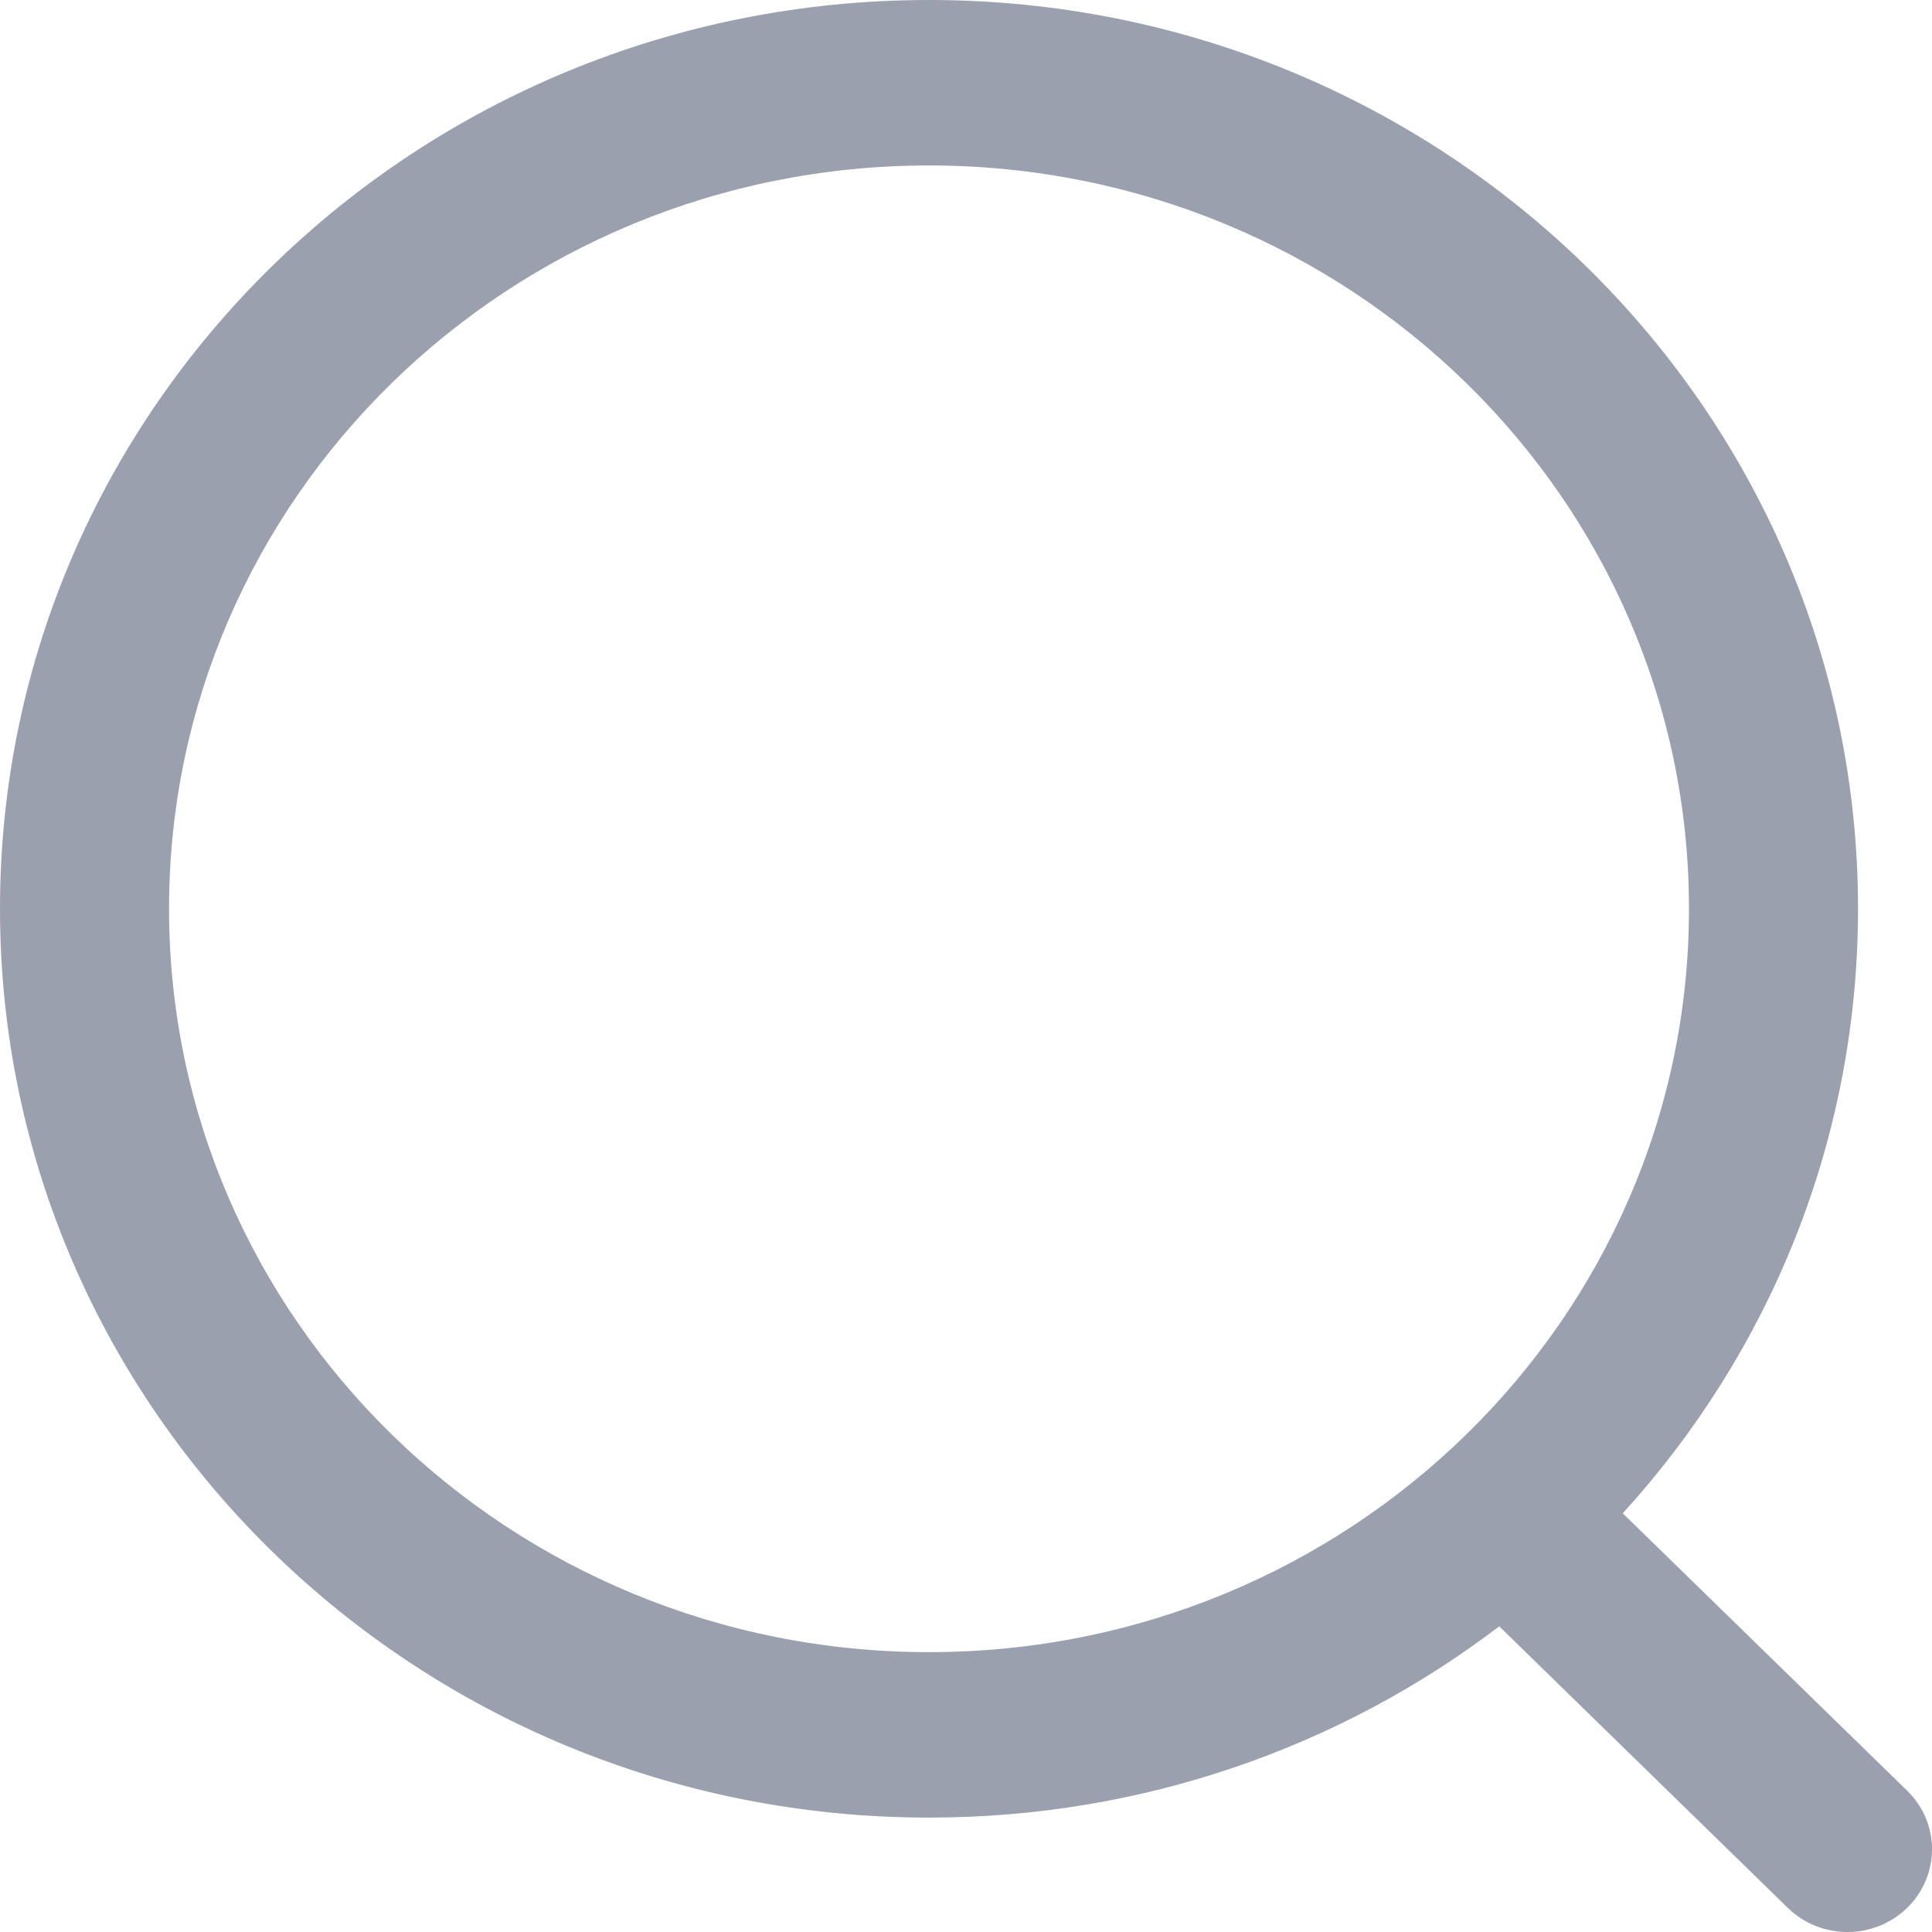 <svg width="14" height="14" viewBox="0 0 14 14" fill="none" xmlns="http://www.w3.org/2000/svg">
<path fill-rule="evenodd" clip-rule="evenodd" d="M1.225 6.585C1.225 3.61 3.691 1.199 6.732 1.199C9.773 1.199 12.239 3.61 12.239 6.585C12.239 9.56 9.773 11.972 6.732 11.972C3.691 11.972 1.225 9.56 1.225 6.585ZM6.732 0C3.014 0 0 2.948 0 6.585C0 10.223 3.014 13.171 6.732 13.171C8.289 13.171 9.723 12.654 10.864 11.785L12.955 13.825C13.194 14.059 13.582 14.058 13.821 13.824C14.06 13.589 14.06 13.21 13.82 12.976L11.759 10.966C12.82 9.802 13.464 8.267 13.464 6.585C13.464 2.948 10.45 0 6.732 0Z" fill="#9BA0AF"/>
</svg>
